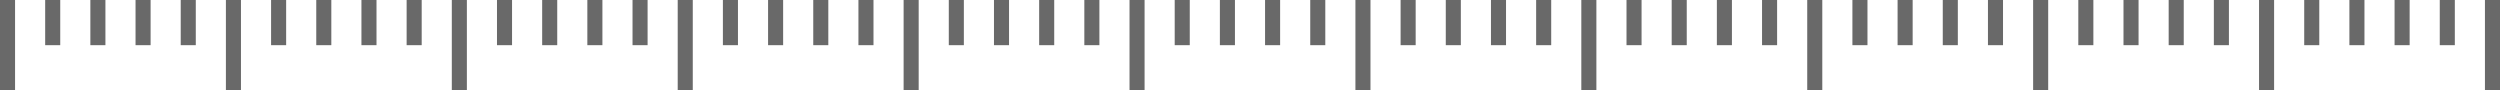 <?xml version="1.0" encoding="UTF-8"?>
<svg width="166px" height="6px" viewBox="0 0 166 6" version="1.1" xmlns="http://www.w3.org/2000/svg" xmlns:xlink="http://www.w3.org/1999/xlink">
    <!-- Generator: Sketch 56.3 (81716) - https://sketch.com -->
    <title>Combined shape 241</title>
    <desc>Created with Sketch.</desc>
    <g id="Page-1" stroke="none" stroke-width="1" fill="none" fill-rule="evenodd">
        <g id="Artboard" transform="translate(-161, -196)" fill="#696969">
            <g id="Slider" transform="translate(160, 177)">
                <path d="M1,19 L2,19 L2,25 L1,25 L1,19 Z M16,19 L17,19 L17,25 L16,25 L16,19 Z M4,19 L5,19 L5,22 L4,22 L4,19 Z M7,19 L8,19 L8,22 L7,22 L7,19 Z M10,19 L11,19 L11,22 L10,22 L10,19 Z M13,19 L14,19 L14,22 L13,22 L13,19 Z M31,19 L32,19 L32,25 L31,25 L31,19 Z M19,19 L20,19 L20,22 L19,22 L19,19 Z M22,19 L23,19 L23,22 L22,22 L22,19 Z M25,19 L26,19 L26,22 L25,22 L25,19 Z M28,19 L29,19 L29,22 L28,22 L28,19 Z M46,19 L47,19 L47,25 L46,25 L46,19 Z M34,19 L35,19 L35,22 L34,22 L34,19 Z M37,19 L38,19 L38,22 L37,22 L37,19 Z M40,19 L41,19 L41,22 L40,22 L40,19 Z M43,19 L44,19 L44,22 L43,22 L43,19 Z M61,19 L62,19 L62,25 L61,25 L61,19 Z M49,19 L50,19 L50,22 L49,22 L49,19 Z M52,19 L53,19 L53,22 L52,22 L52,19 Z M55,19 L56,19 L56,22 L55,22 L55,19 Z M58,19 L59,19 L59,22 L58,22 L58,19 Z M76,19 L77,19 L77,25 L76,25 L76,19 Z M64,19 L65,19 L65,22 L64,22 L64,19 Z M67,19 L68,19 L68,22 L67,22 L67,19 Z M70,19 L71,19 L71,22 L70,22 L70,19 Z M73,19 L74,19 L74,22 L73,22 L73,19 Z M91,19 L92,19 L92,25 L91,25 L91,19 Z M79,19 L80,19 L80,22 L79,22 L79,19 Z M82,19 L83,19 L83,22 L82,22 L82,19 Z M85,19 L86,19 L86,22 L85,22 L85,19 Z M88,19 L89,19 L89,22 L88,22 L88,19 Z M106,19 L107,19 L107,25 L106,25 L106,19 Z M94,19 L95,19 L95,22 L94,22 L94,19 Z M97,19 L98,19 L98,22 L97,22 L97,19 Z M100,19 L101,19 L101,22 L100,22 L100,19 Z M103,19 L104,19 L104,22 L103,22 L103,19 Z M121,19 L122,19 L122,25 L121,25 L121,19 Z M109,19 L110,19 L110,22 L109,22 L109,19 Z M112,19 L113,19 L113,22 L112,22 L112,19 Z M115,19 L116,19 L116,22 L115,22 L115,19 Z M118,19 L119,19 L119,22 L118,22 L118,19 Z M136,19 L137,19 L137,25 L136,25 L136,19 Z M124,19 L125,19 L125,22 L124,22 L124,19 Z M127,19 L128,19 L128,22 L127,22 L127,19 Z M130,19 L131,19 L131,22 L130,22 L130,19 Z M133,19 L134,19 L134,22 L133,22 L133,19 Z M151,19 L152,19 L152,25 L151,25 L151,19 Z M139,19 L140,19 L140,22 L139,22 L139,19 Z M142,19 L143,19 L143,22 L142,22 L142,19 Z M145,19 L146,19 L146,22 L145,22 L145,19 Z M148,19 L149,19 L149,22 L148,22 L148,19 Z M166,19 L167,19 L167,25 L166,25 L166,19 Z M154,19 L155,19 L155,22 L154,22 L154,19 Z M157,19 L158,19 L158,22 L157,22 L157,19 Z M160,19 L161,19 L161,22 L160,22 L160,19 Z M163,19 L164,19 L164,22 L163,22 L163,19 Z" id="Combined-shape-241"></path>
            </g>
        </g>
    </g>
</svg>